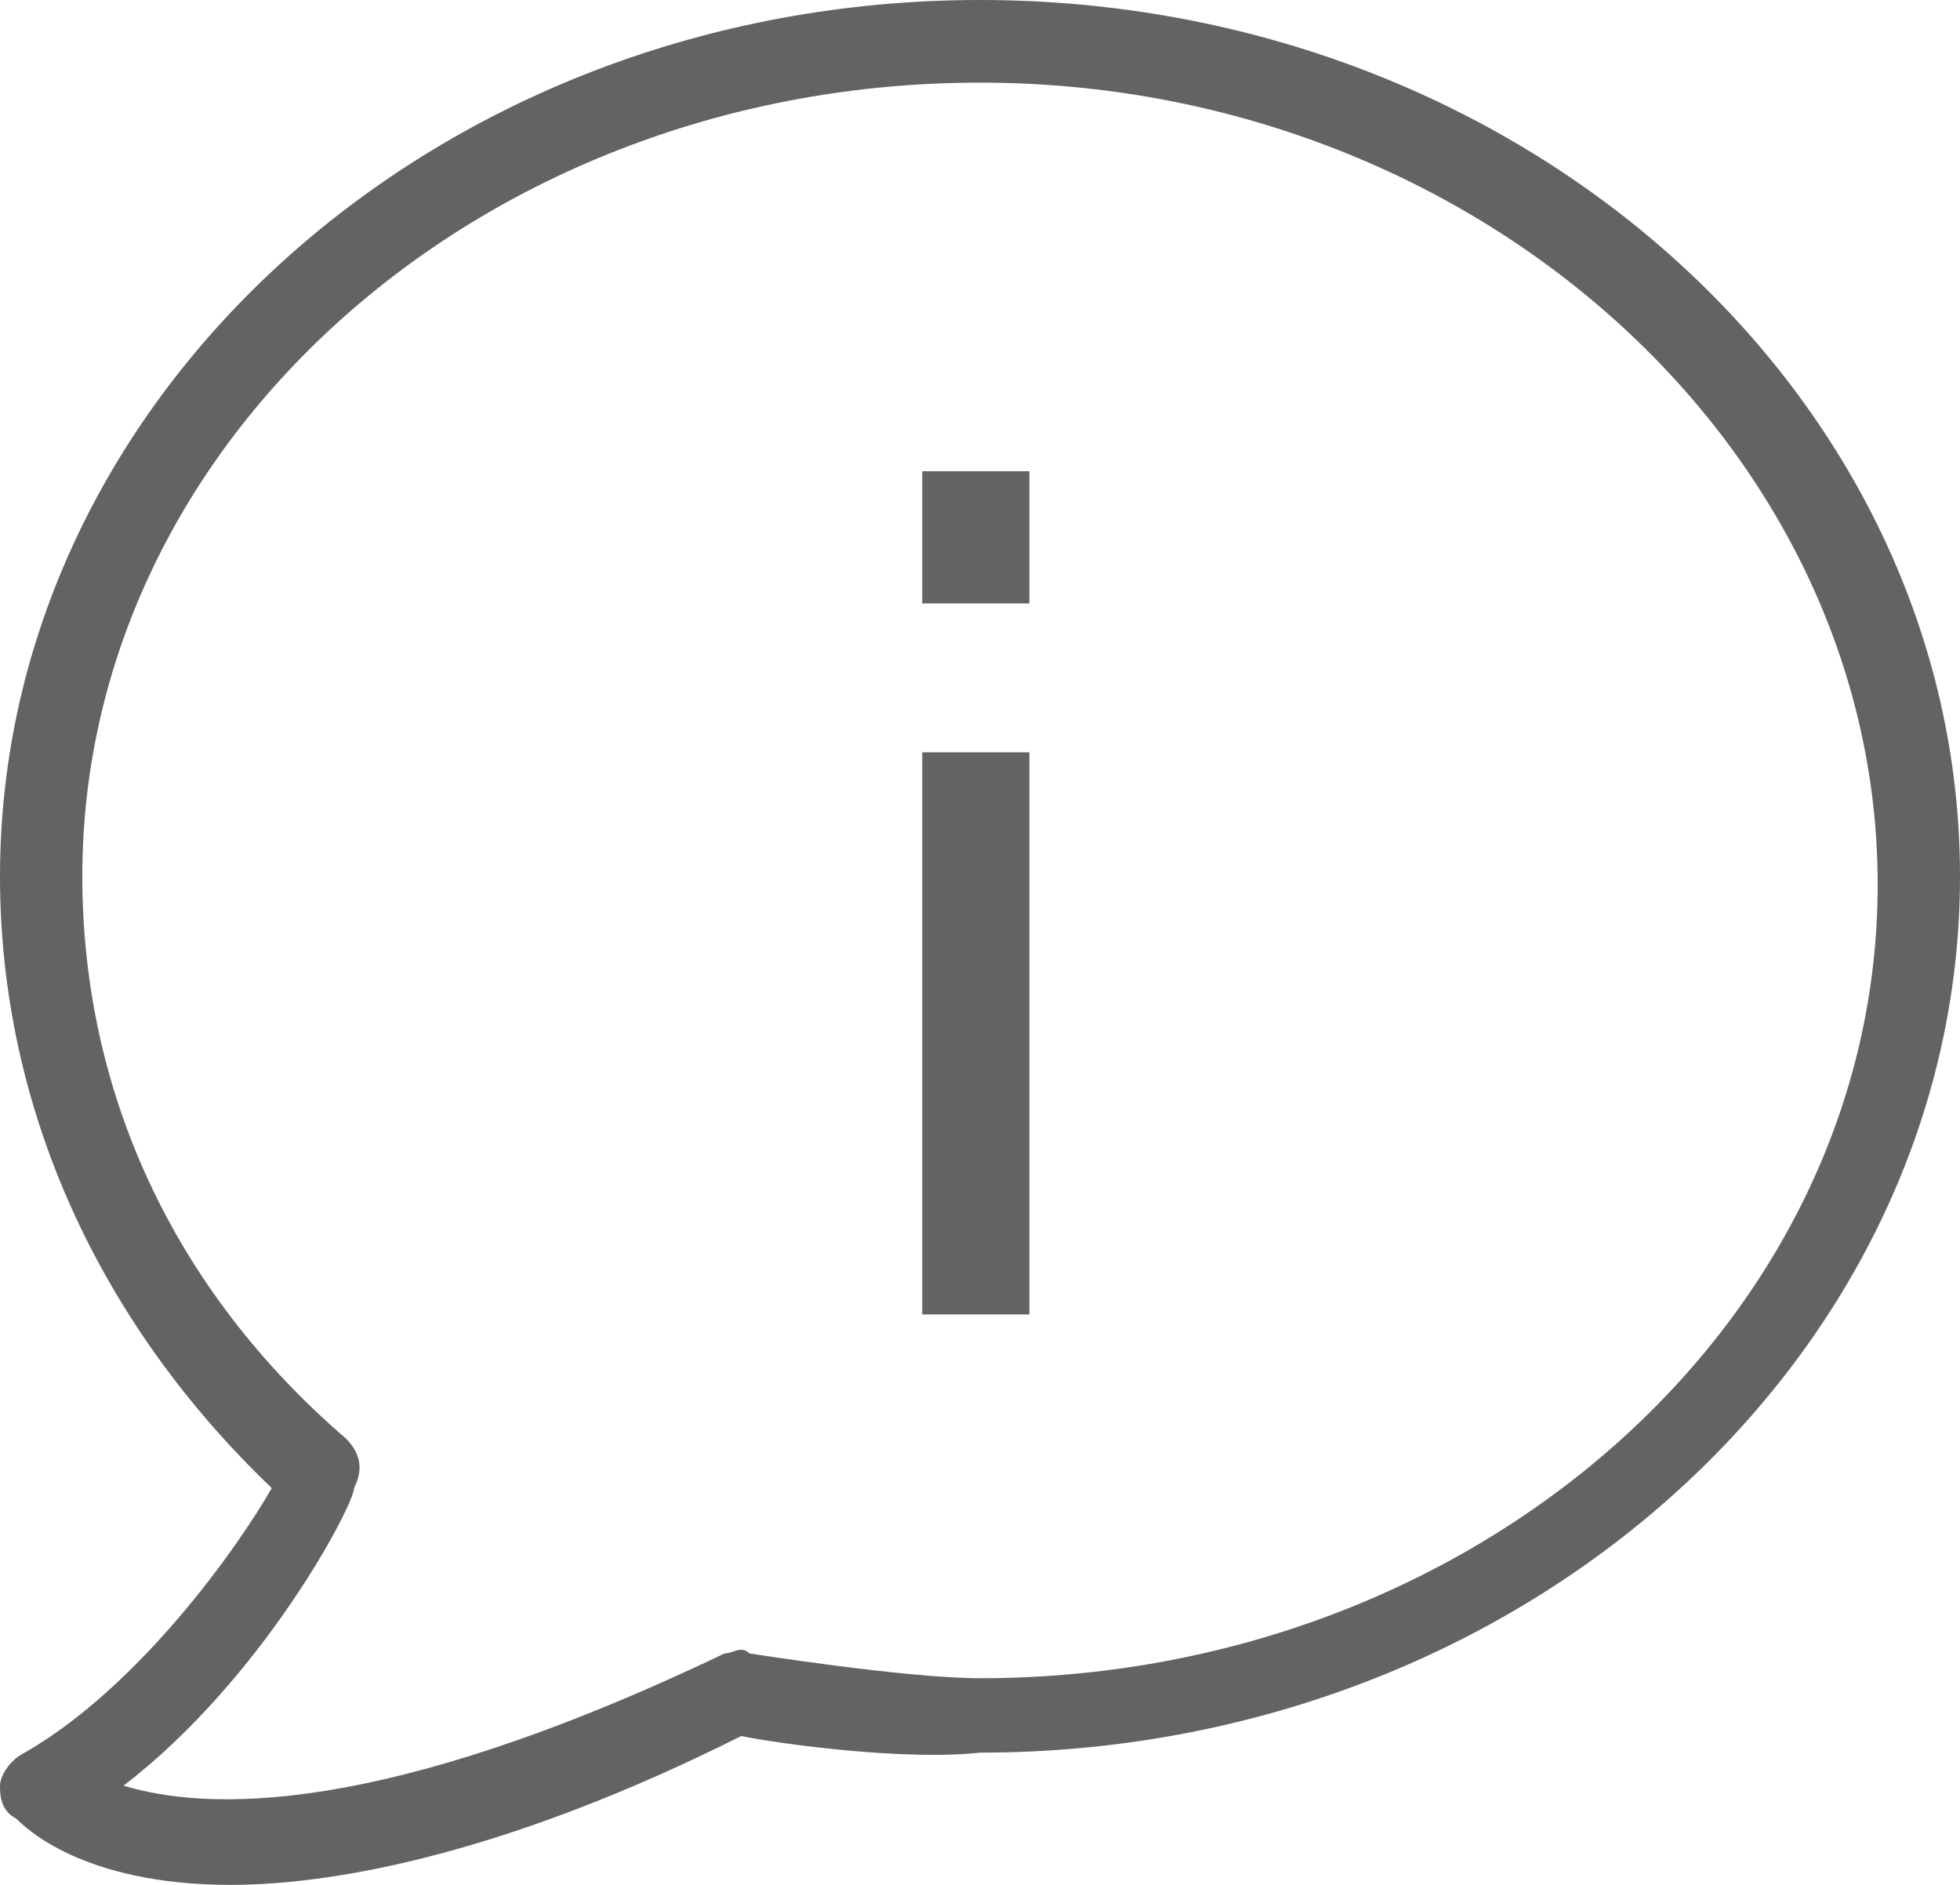 <svg width="26" height="25" viewBox="0 0 26 25" fill="none" xmlns="http://www.w3.org/2000/svg">
<path d="M3.059 25C1.092 25 0.328 24.233 0.218 24.123C0 24.013 0 23.794 0 23.684C0 23.575 0.109 23.355 0.328 23.246C1.857 22.368 3.168 20.504 3.605 19.737C1.311 17.544 0 14.693 0 11.623C0 5.263 5.79 0 13 0C20.21 0 26 5.263 26 11.623C26 17.983 20.21 23.246 13 23.246C12.017 23.355 10.378 23.136 9.832 23.026C6.773 24.561 4.479 25 3.059 25ZM1.639 23.684C2.731 24.013 5.025 24.123 9.613 21.93C9.723 21.93 9.832 21.82 9.941 21.93C9.941 21.93 12.017 22.259 13 22.259C19.555 22.259 24.908 17.544 24.908 11.732C24.908 5.921 19.555 1.096 13 1.096C6.445 1.096 1.092 5.811 1.092 11.623C1.092 14.474 2.294 17.105 4.588 19.079C4.807 19.298 4.807 19.517 4.697 19.737C4.697 19.956 3.496 22.259 1.639 23.684Z" fill="#636363"/>
<path d="M13.655 9.978H12.234V17.434H13.655V9.978Z" fill="#636363"/>
<path d="M13.655 6.25H12.234V8.004H13.655V6.25Z" fill="#636363"/>
</svg>
